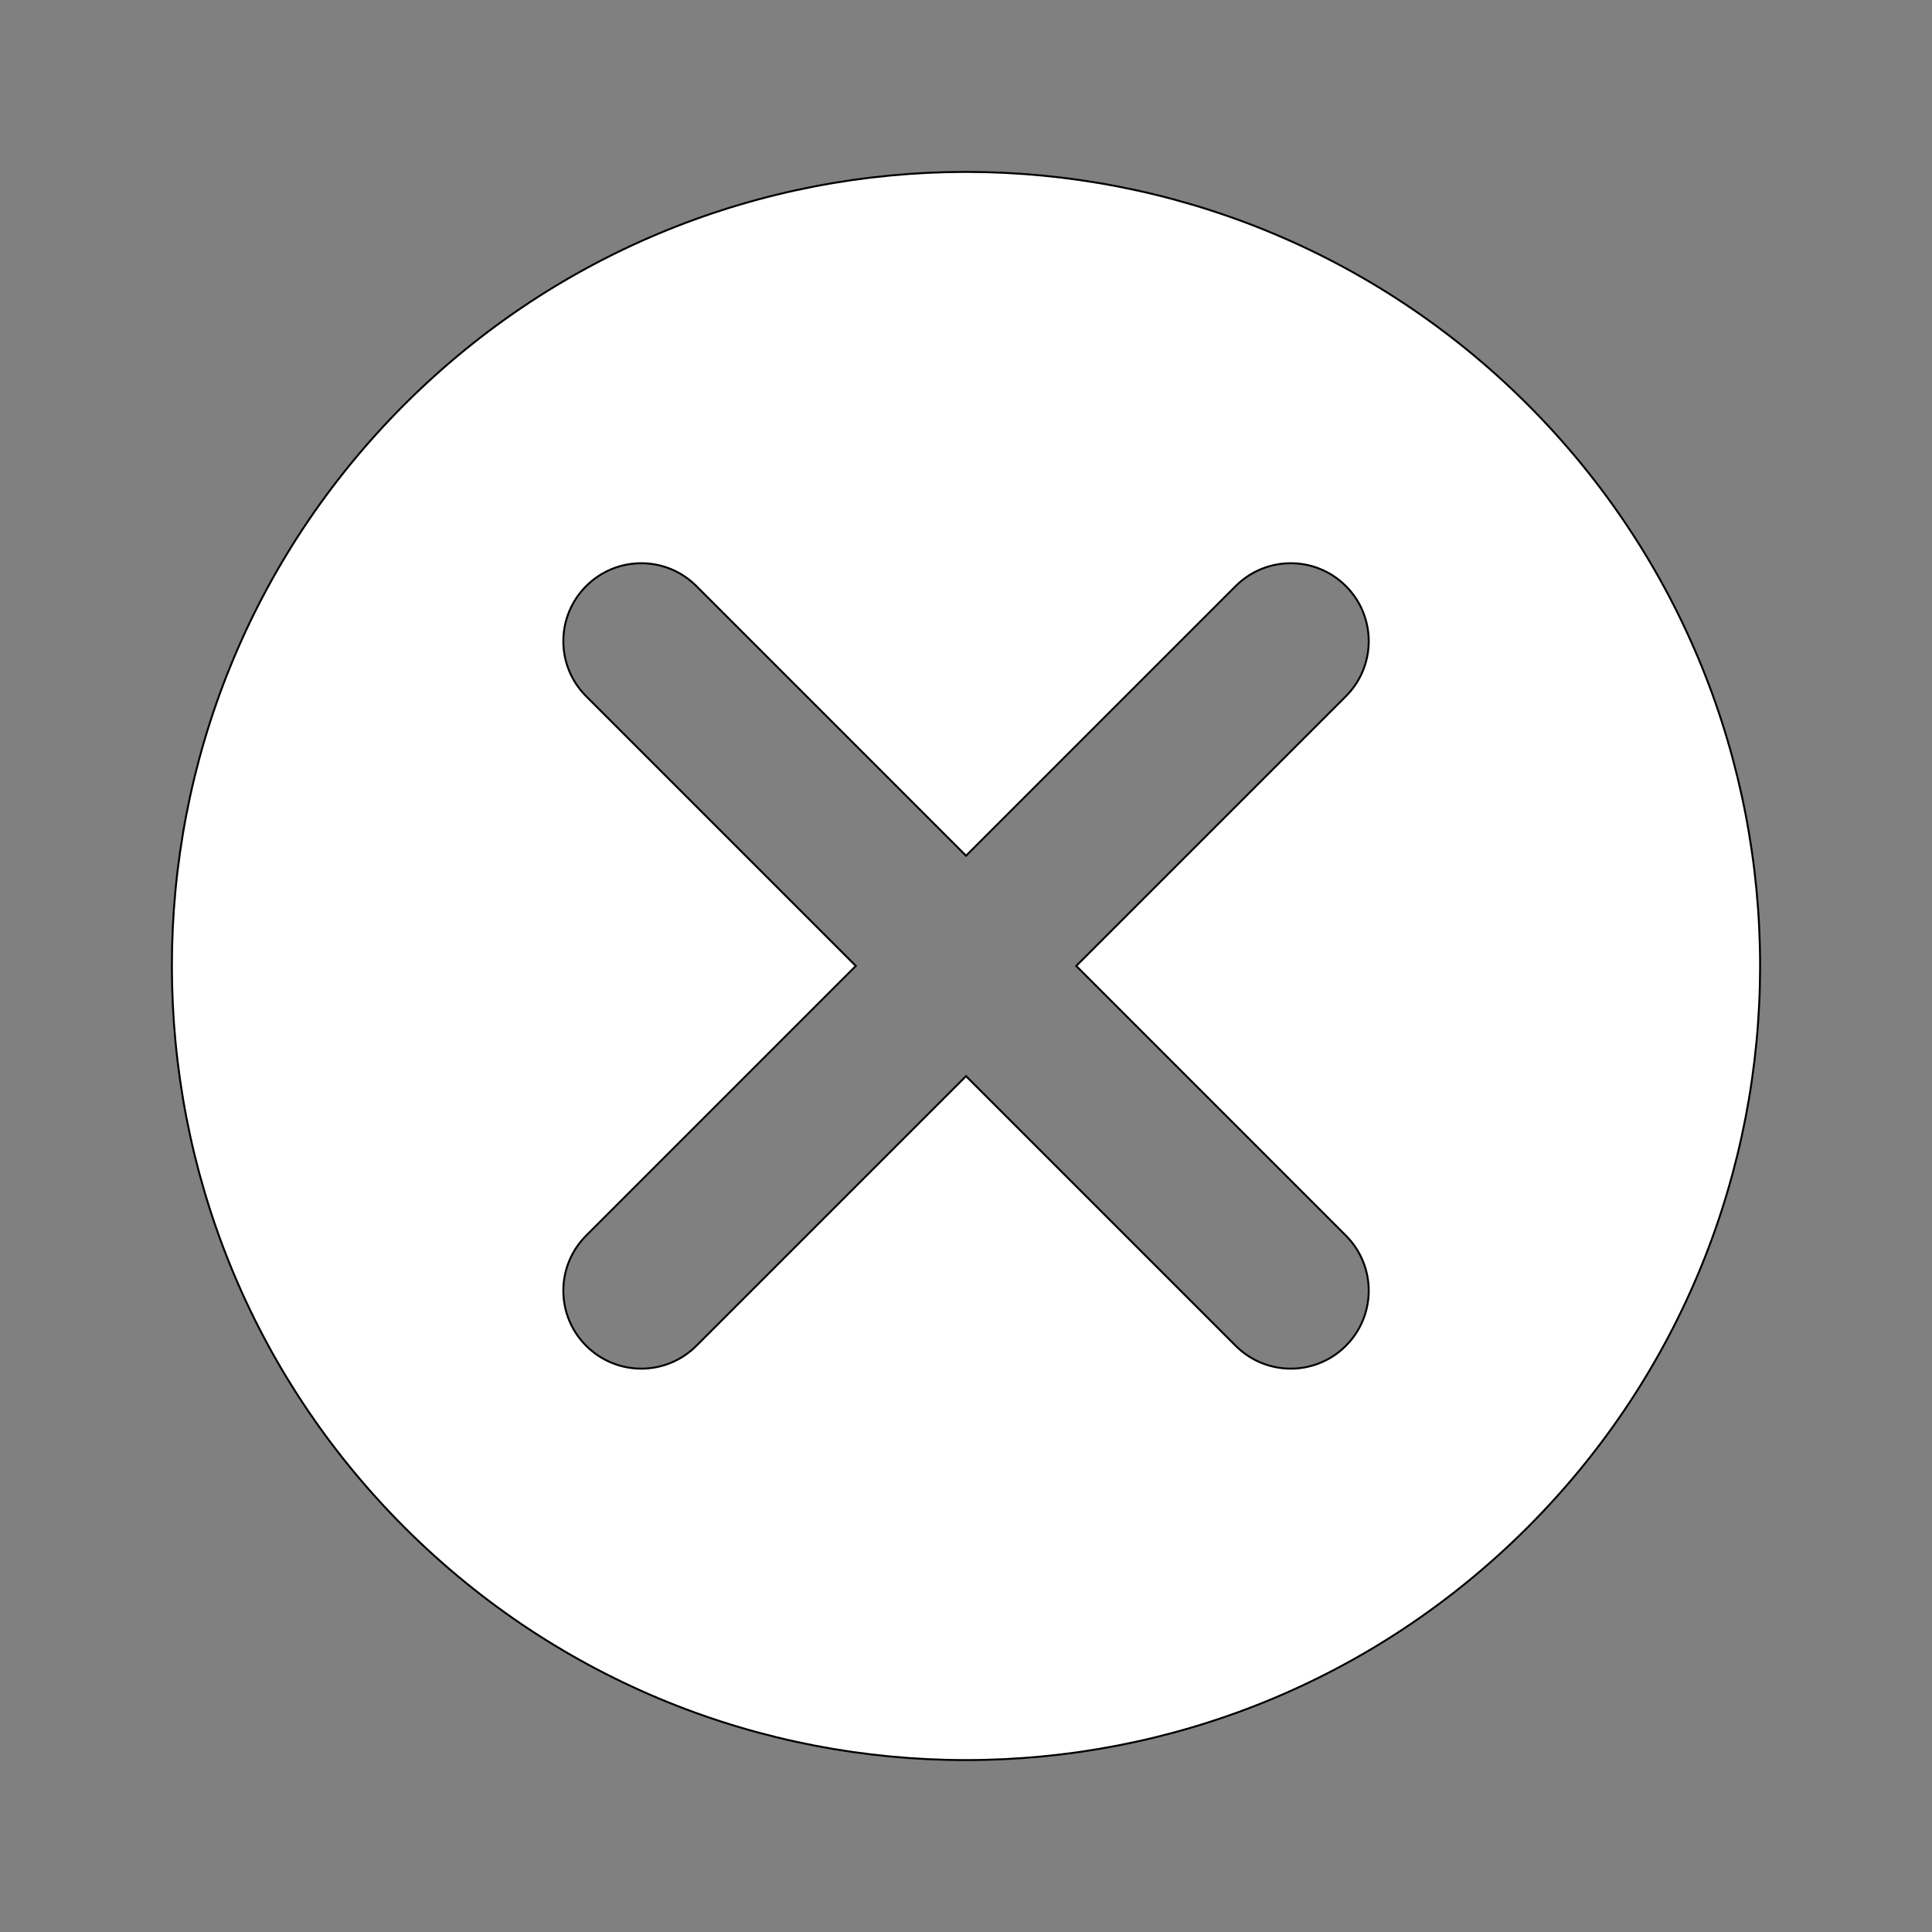 <?xml version="1.0" encoding="UTF-8" standalone="no"?>
<svg
   width="1000"
   height="1000"
   version="1.1"
   id="svg4"
   sodipodi:docname="fallo_off.svg"
   inkscape:version="1.1 (c68e22c387, 2021-05-23)"
   xmlns:inkscape="http://www.inkscape.org/namespaces/inkscape"
   xmlns:sodipodi="http://sodipodi.sourceforge.net/DTD/sodipodi-0.dtd"
   xmlns="http://www.w3.org/2000/svg"
   xmlns:svg="http://www.w3.org/2000/svg">
  <rect width="100%" height="100%" fill="#808080" stroke="none"/>
  <defs
     id="defs8" />
  <sodipodi:namedview
     id="namedview6"
     pagecolor="#ffffff"
     bordercolor="#666666"
     borderopacity="1.0"
     inkscape:pageshadow="2"
     inkscape:pageopacity="0.0"
     inkscape:pagecheckerboard="true"
     showgrid="false"
     inkscape:zoom="0.858"
     inkscape:cx="499.41725"
     inkscape:cy="500.58275"
     inkscape:window-width="1920"
     inkscape:window-height="1017"
     inkscape:window-x="-8"
     inkscape:window-y="-8"
     inkscape:window-maximized="1"
     inkscape:current-layer="svg4" />
  <g
     stroke="null"
     id="svg_1"
     style="fill:#ffffff">
    <path
       stroke="null"
       fill="#b3c8e0"
       id="svg_2"
       d="m209.377,209.33c-160.543,160.543 -160.543,420.734 0,581.278c160.543,160.543 420.734,160.543 581.278,0c160.46,-160.543 160.543,-420.734 0,-581.278c-160.543,-160.46 -420.734,-160.46 -581.278,0zm487.25,151.065l-139.574,139.574l139.574,139.574c15.769,15.769 15.769,41.268 0,57.037c-15.769,15.769 -41.268,15.769 -57.037,0l-139.574,-139.574l-139.574,139.574c-15.769,15.769 -41.268,15.769 -57.037,0c-15.769,-15.769 -15.769,-41.268 0,-57.037l139.574,-139.574l-139.574,-139.574c-15.769,-15.769 -15.769,-41.268 0,-57.037c15.769,-15.769 41.268,-15.769 57.037,0l139.574,139.574l139.574,-139.574c15.769,-15.769 41.268,-15.769 57.037,0c15.769,15.769 15.769,41.268 0,57.037z"
       style="fill:#ffffff" />
  </g>
</svg>
